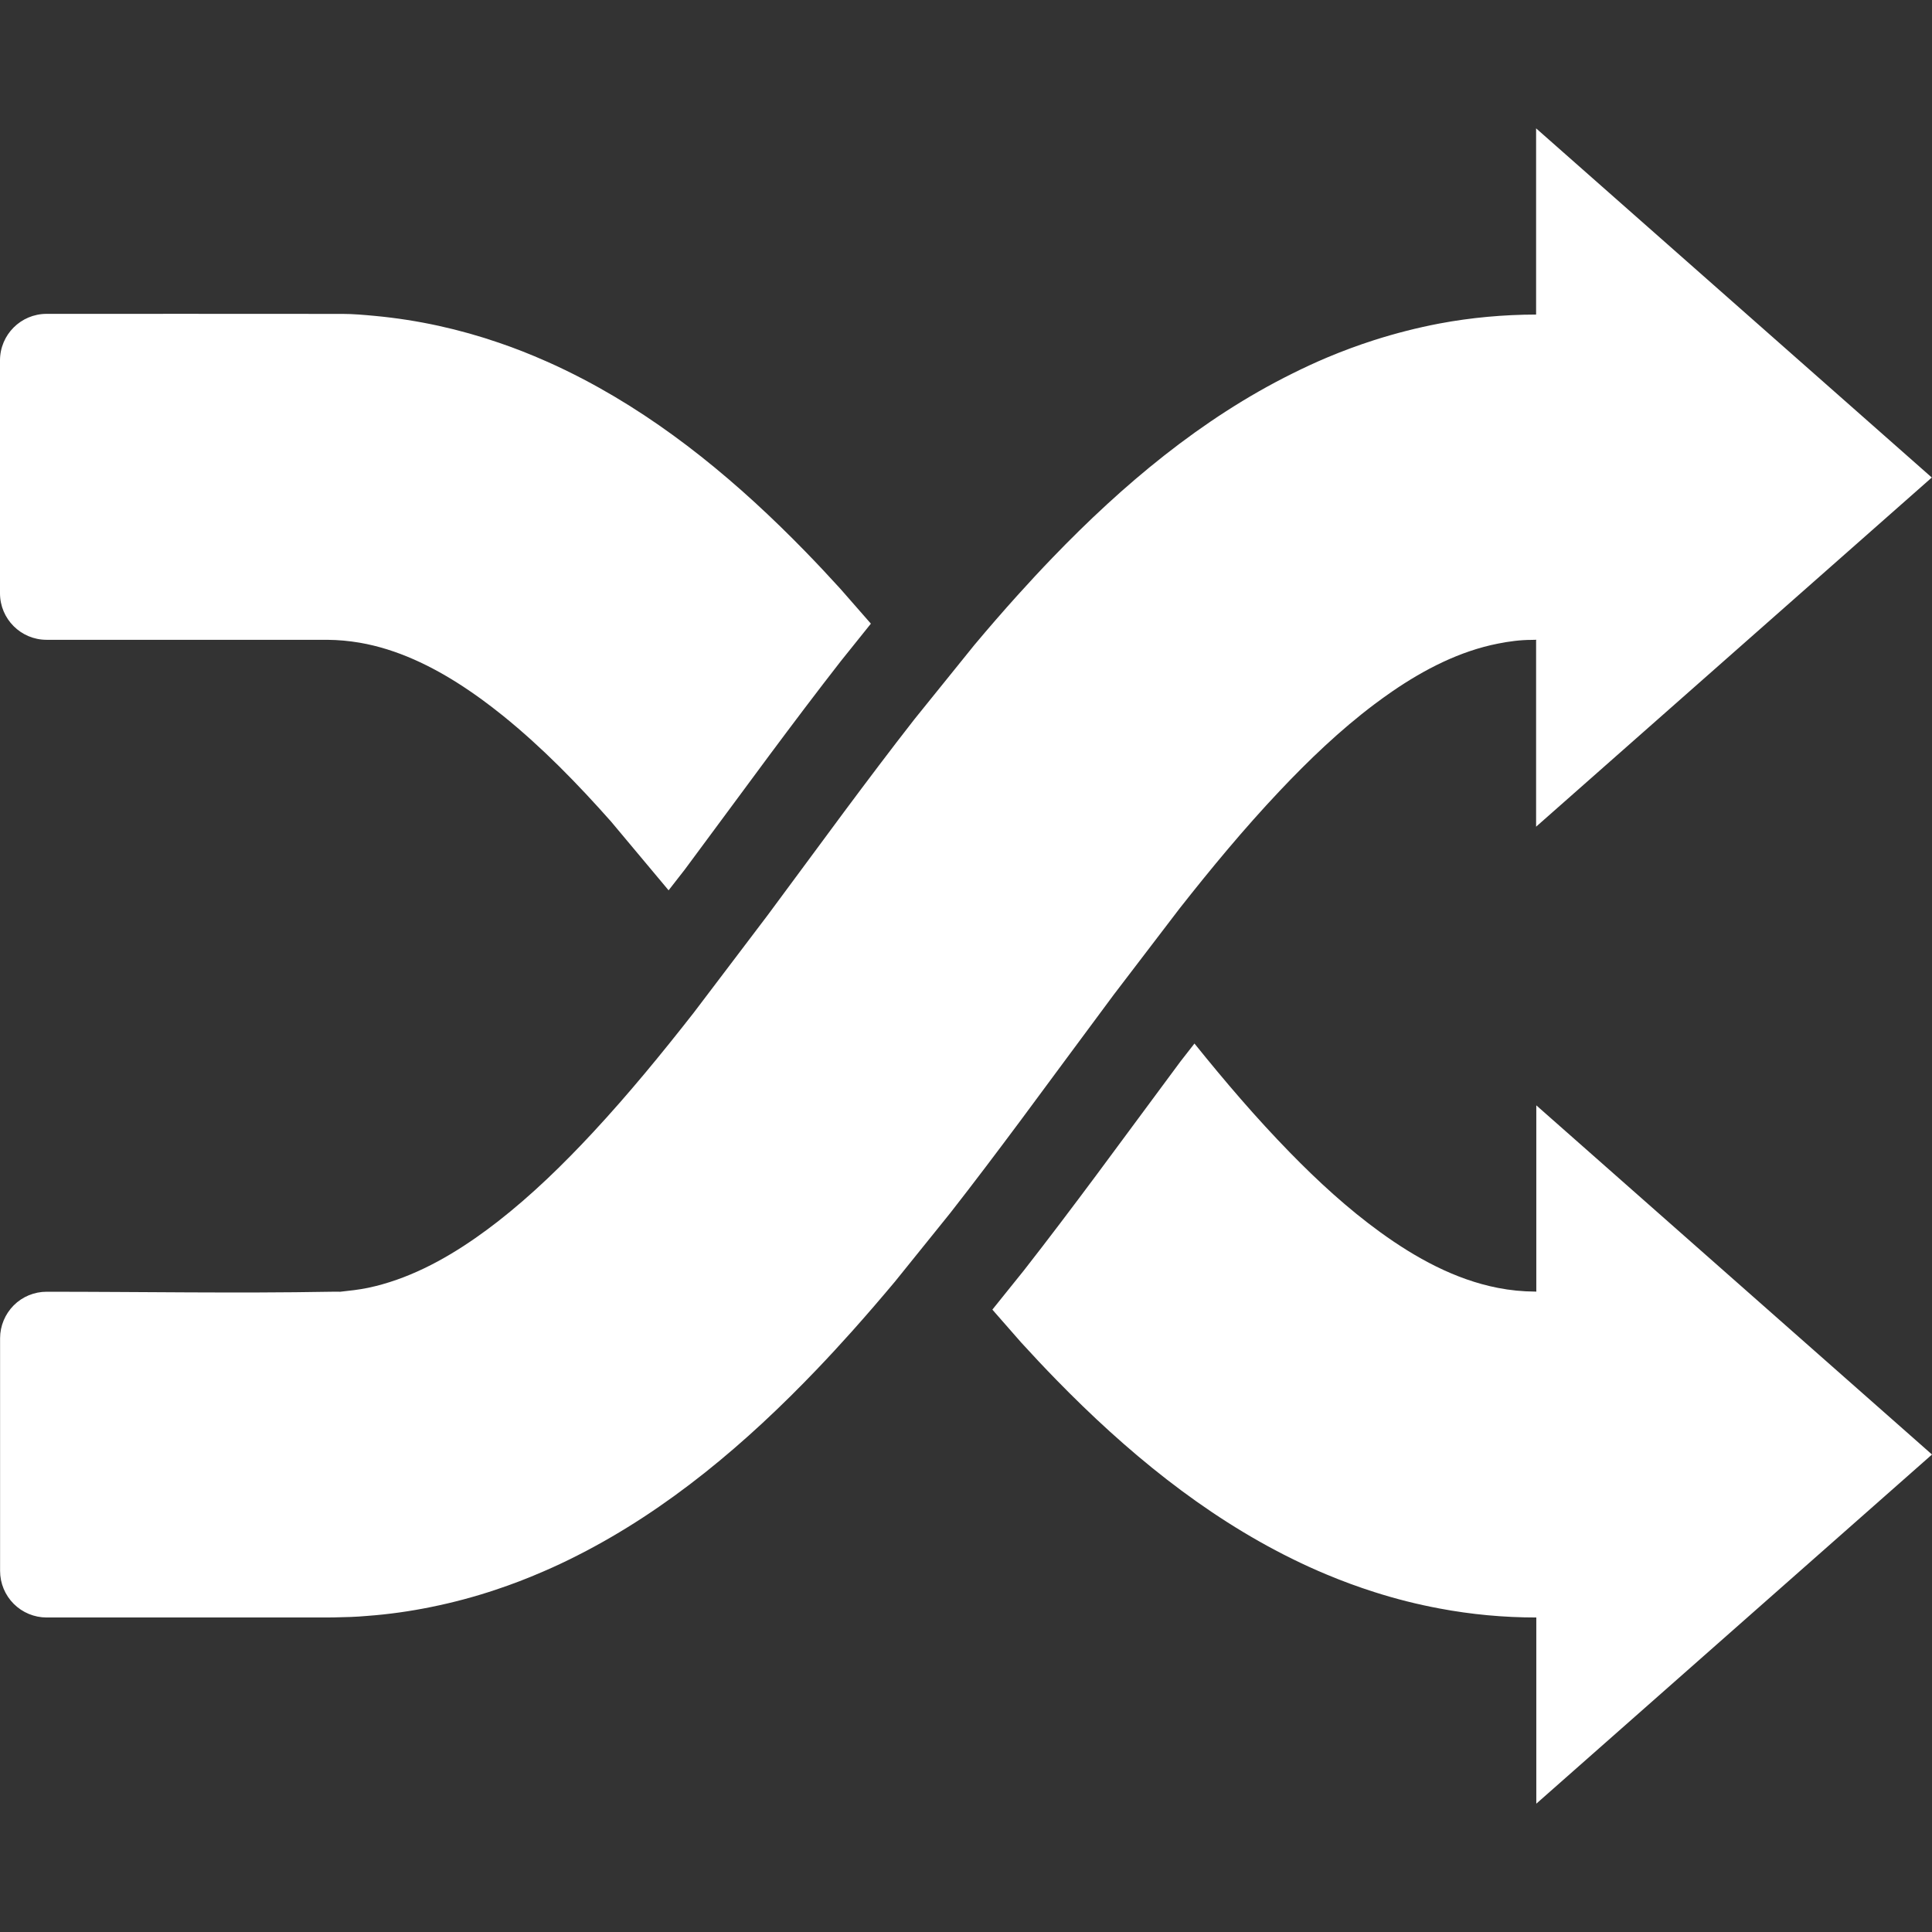 <?xml version="1.0" encoding="UTF-8" standalone="no"?>
<!-- Created with Inkscape (http://www.inkscape.org/) -->

<svg
   xmlns:dc="http://purl.org/dc/elements/1.1/"
   xmlns:cc="http://creativecommons.org/ns#"
   xmlns:rdf="http://www.w3.org/1999/02/22-rdf-syntax-ns#"
   xmlns:svg="http://www.w3.org/2000/svg"
   xmlns="http://www.w3.org/2000/svg"
   xmlns:sodipodi="http://sodipodi.sourceforge.net/DTD/sodipodi-0.dtd"
   xmlns:inkscape="http://www.inkscape.org/namespaces/inkscape"
   width="48px"
   height="48px"
   id="svg5520"
   version="1.1"
   inkscape:version="0.48.4 r9939"
   sodipodi:docname="Nouveau document 3">
  <rect width="100%" height="100%" fill="#333333" stroke="none"/>
  <defs
     id="defs5522" />
  <sodipodi:namedview
     id="base"
     pagecolor="#ffffff"
     bordercolor="#666666"
     borderopacity="1.0"
     inkscape:pageopacity="0.0"
     inkscape:pageshadow="2"
     inkscape:zoom="4.9497475"
     inkscape:cx="-11.367233"
     inkscape:cy="25.005947"
     inkscape:current-layer="layer1"
     showgrid="true"
     inkscape:grid-bbox="true"
     inkscape:document-units="px"
     inkscape:window-width="1350"
     inkscape:window-height="435"
     inkscape:window-x="325"
     inkscape:window-y="299"
     inkscape:window-maximized="0" />
  <g
     id="layer1"
     inkscape:label="Layer 1"
     inkscape:groupmode="layer">
    <path
       id="path4-2"
       d="m 38.169,15.895 -0.117,0.003 c -0.279,0 -0.559,0.037 -0.834,0.092 -0.952,0.187 -1.832,0.642 -2.627,1.187 -0.152,0.105 -0.3,0.212 -0.447,0.322 -0.853,0.643 -1.628,1.385 -2.36,2.161 -0.877,0.929 -1.693,1.914 -2.483,2.918 l -1.108,1.451 -0.523,0.685 c -0.773,1.037 -1.538,2.08 -2.31,3.119 -0.577,0.774 -1.157,1.545 -1.752,2.305 l -0.469,0.582 -0.904,1.121 c -0.352,0.42 -0.709,0.835 -1.074,1.243 -0.285,0.318 -0.573,0.631 -0.868,0.939 -1.738,1.818 -3.689,3.477 -5.943,4.62 -0.282,0.144 -0.569,0.279 -0.86,0.404 -0.383,0.167 -0.773,0.316 -1.169,0.448 -0.528,0.177 -1.067,0.321 -1.612,0.431 -0.525,0.107 -1.056,0.182 -1.59,0.221 -0.27,0.025 -0.544,0.032 -0.816,0.037 -0.1,0.001 -0.1,0.001 -0.197,0.002 0,0 -4.708,0 -6.947,0 -0.307,0 -0.601,-0.122 -0.818,-0.339 -0.216,-0.216 -0.339,-0.511 -0.339,-0.818 0,-1.538 0,-4.241 0,-5.78 0,-0.307 0.124,-0.602 0.34,-0.819 0.216,-0.216 0.512,-0.338 0.82,-0.337 2.355,0 4.695,0.042 7.055,0 0.08,-0.003 0.157,0 0.236,0 0.231,-0.025 0.463,-0.05 0.69,-0.097 0.969,-0.204 1.862,-0.676 2.668,-1.237 0.184,-0.129 0.366,-0.262 0.543,-0.4 0.86,-0.669 1.643,-1.433 2.383,-2.23 0.879,-0.947 1.699,-1.947 2.495,-2.964 l 0.857,-1.13 0.986,-1.301 c 0.632,-0.853 1.262,-1.709 1.895,-2.562 0.576,-0.773 1.155,-1.543 1.749,-2.303 l 0.426,-0.528 1.06,-1.313 c 0.351,-0.419 0.709,-0.832 1.075,-1.238 0.285,-0.316 0.574,-0.628 0.869,-0.934 1.741,-1.808 3.698,-3.455 5.958,-4.575 C 32.392,9.139 32.678,9.006 32.97,8.883 33.355,8.721 33.747,8.576 34.144,8.449 34.674,8.28 35.215,8.142 35.761,8.038 36.554,7.889 37.358,7.817 38.164,7.815 l 0,0 0,-4.626 9.831,8.675 -9.831,8.675 0,-4.627 z m 0,16.193 0,-4.626 L 48,36.137 l -9.831,8.675 0,-4.626 0,0 c -0.808,0 -1.613,-0.074 -2.407,-0.224 -0.548,-0.102 -1.09,-0.239 -1.621,-0.409 -0.399,-0.127 -0.792,-0.272 -1.177,-0.433 -0.294,-0.122 -0.582,-0.254 -0.866,-0.394 -2.212,-1.091 -4.137,-2.685 -5.852,-4.443 -0.298,-0.305 -0.589,-0.615 -0.876,-0.93 l -0.715,-0.816 0.784,-0.975 c 0.606,-0.775 1.198,-1.56 1.786,-2.349 0.703,-0.946 1.401,-1.896 2.104,-2.842 l 0.347,-0.445 c 0.766,0.951 1.538,1.854 2.366,2.702 0.7,0.718 1.443,1.401 2.256,1.99 0.873,0.632 1.849,1.171 2.916,1.379 0.305,0.06 0.614,0.09 0.924,0.092 l 0.042,0 z M 16.614,22.123 15.182,20.412 C 14.352,19.475 13.473,18.572 12.498,17.784 12.318,17.64 12.138,17.5 11.952,17.365 11.808,17.261 11.658,17.156 11.509,17.059 10.728,16.547 9.865,16.128 8.938,15.968 c -0.265,-0.045 -0.533,-0.07 -0.802,-0.072 l -0.047,-2.73e-4 c 0,0 -4.696,0 -6.932,0 -0.639,0 -1.157,-0.518 -1.157,-1.157 0,-1.539 0,-4.245 0,-5.784 0,-0.639 0.517,-1.156 1.156,-1.157 2.348,-0.002 4.695,0 7.043,0.001 0.102,9.953e-4 0.204,0 0.307,0 0.27,0 0.541,0.025 0.811,0.05 0.531,0.05 1.059,0.132 1.58,0.246 0.51,0.112 1.013,0.253 1.506,0.423 0.394,0.134 0.781,0.287 1.162,0.456 0.318,0.139 0.63,0.292 0.938,0.453 2.069,1.085 3.878,2.605 5.502,4.272 0.297,0.305 0.588,0.615 0.874,0.93 l 0.758,0.866 -0.743,0.926 c -0.604,0.774 -1.194,1.558 -1.781,2.346 -0.702,0.945 -1.398,1.894 -2.101,2.839 L 16.614,22.116 z"
       inkscape:connector-curvature="0"
       style="fill:#ffffff;fill-opacity:1" />
  </g>
</svg>
